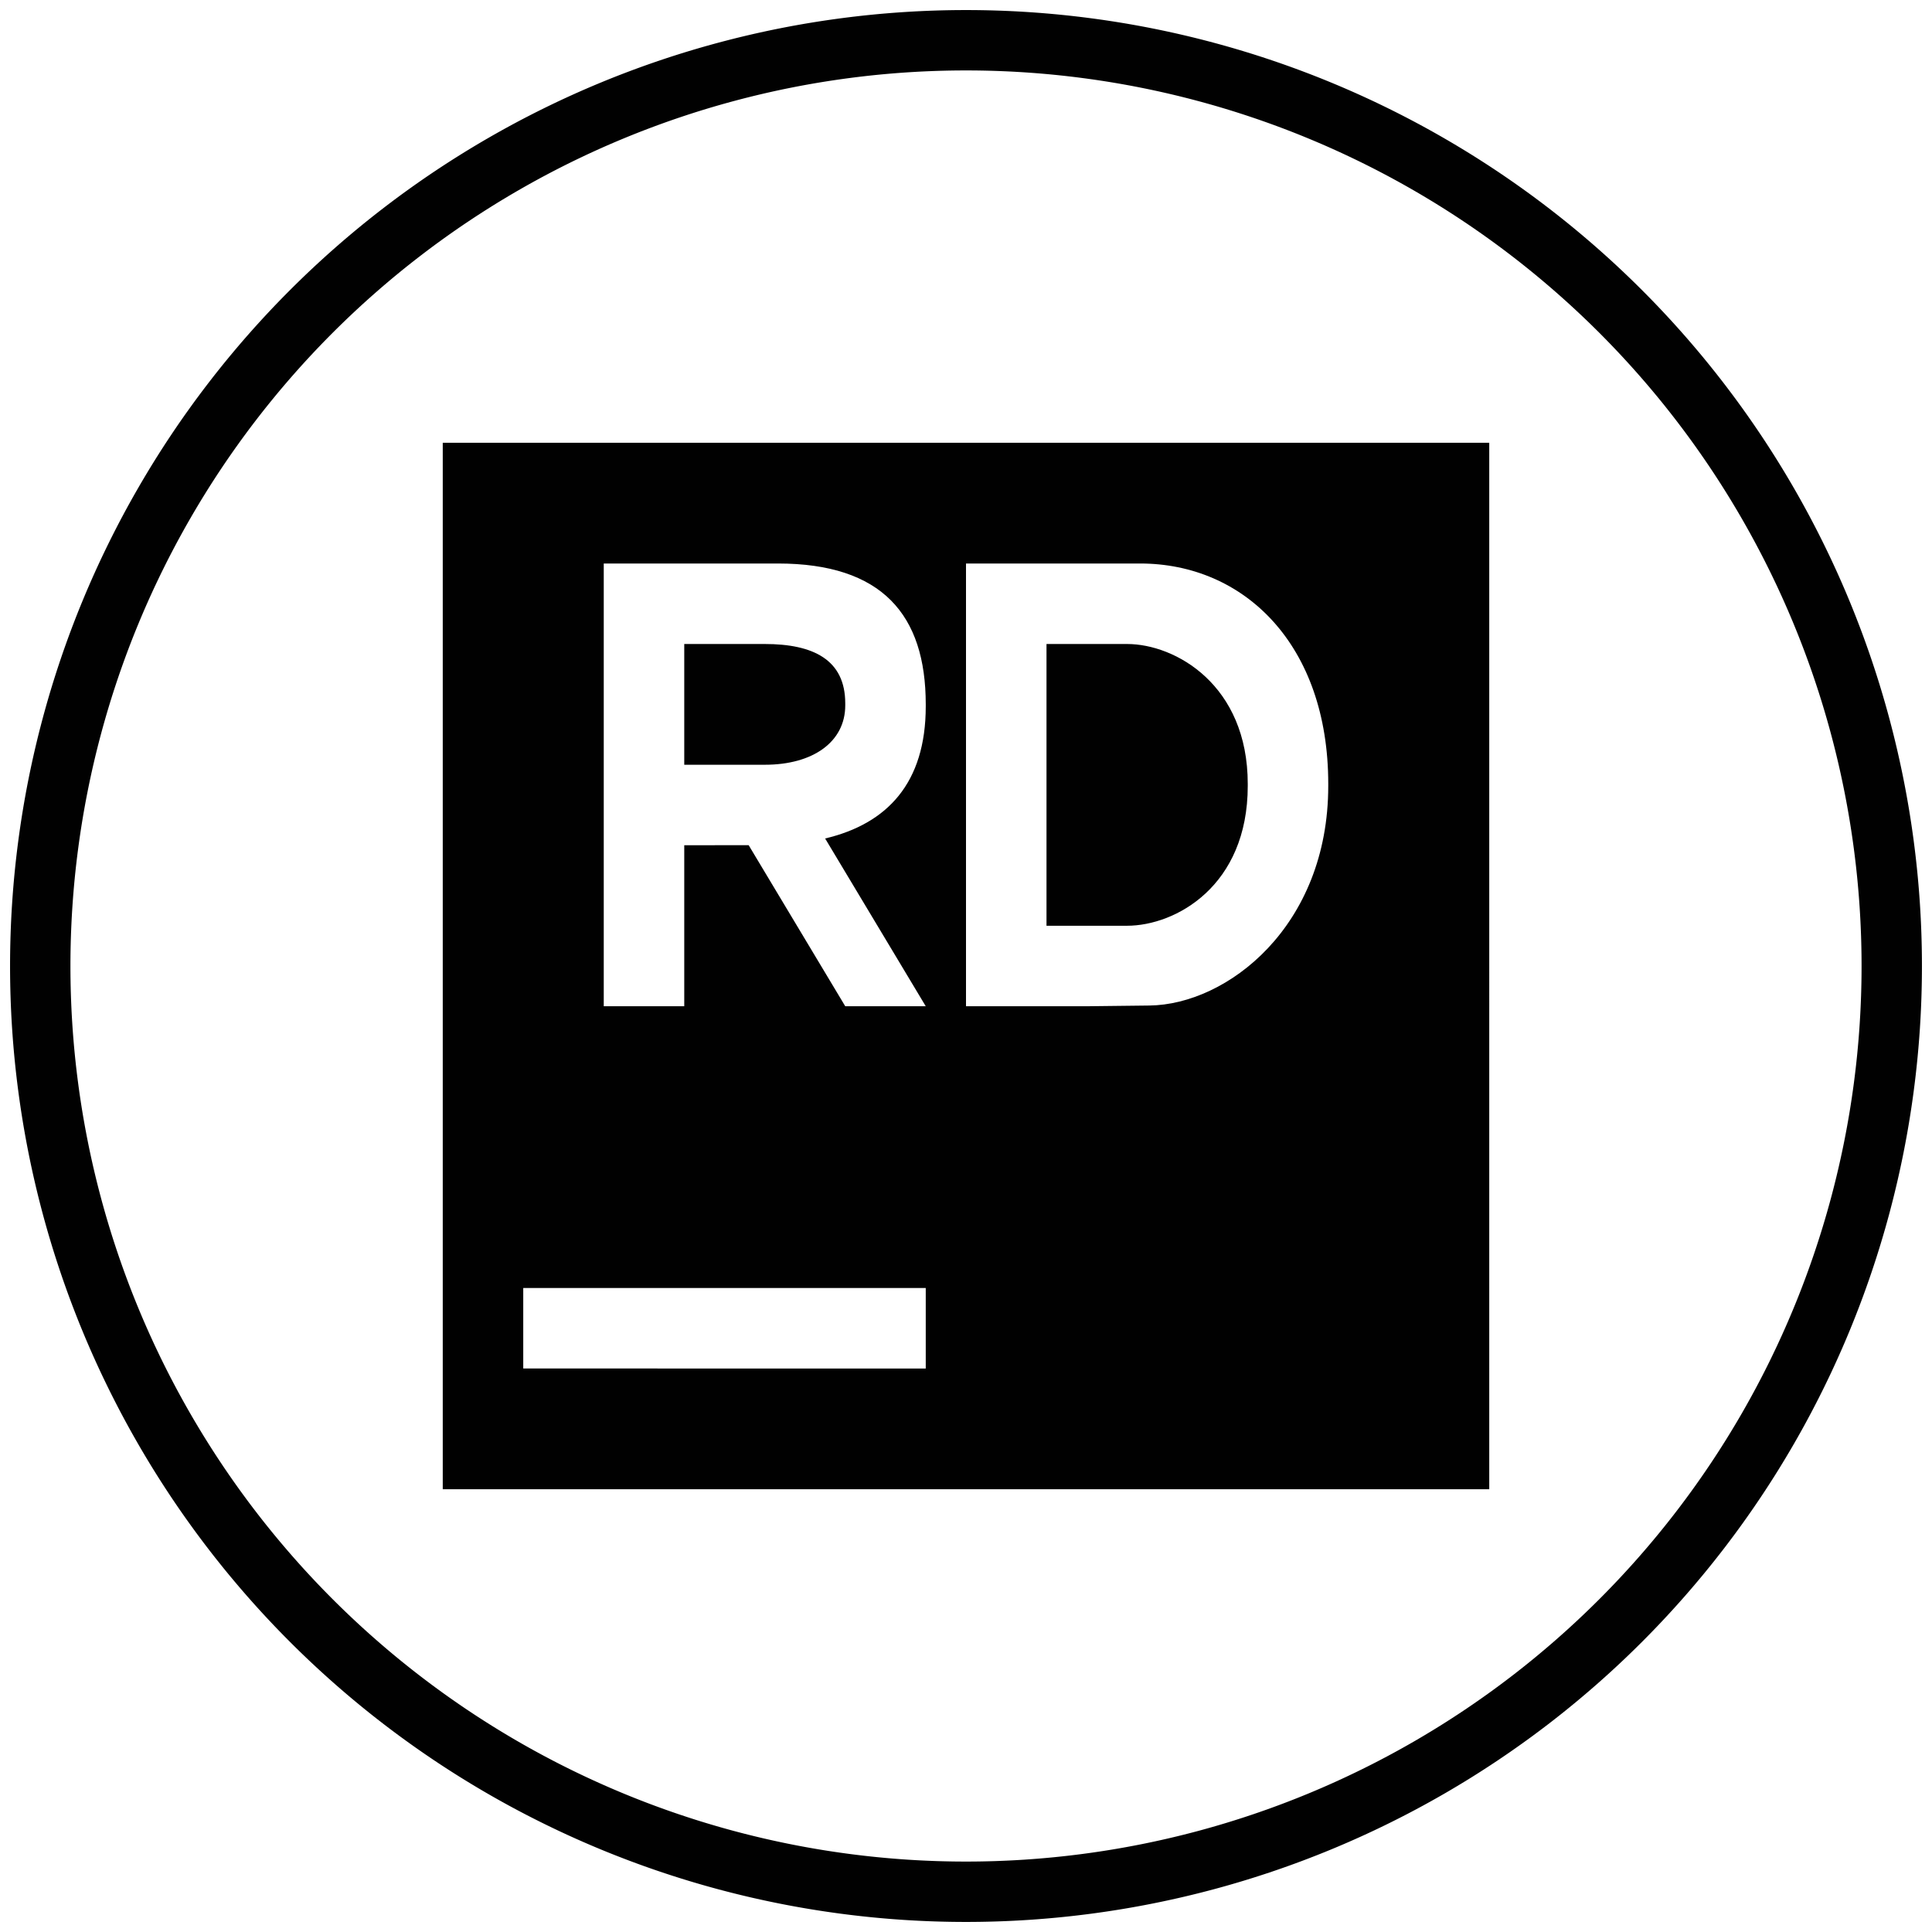 <svg xmlns="http://www.w3.org/2000/svg" xmlns:xlink="http://www.w3.org/1999/xlink" viewBox="0 0 48 48"><defs><linearGradient id="a" gradientUnits="userSpaceOnUse" x1="24" x2="24" y1="2" y2="46"><stop stop-color="#010101" offset="0"/><stop stop-color="#010101" offset="1"/></linearGradient><linearGradient xlink:href="#a" id="b" x1="1" y1="24" x2="47" y2="24" gradientUnits="userSpaceOnUse"/><linearGradient xlink:href="#a" id="c" x1="11" y1="24" x2="37" y2="24" gradientUnits="userSpaceOnUse"/></defs><path d="M47 24a23 23 0 0 1-23 23A23 23 0 0 1 1 24 23 23 0 0 1 24 1a23 23 0 0 1 23 23z" fill="none" stroke="url(#b)" stroke-width="1.5"/><path d="M11 11v26h26V11H11zm4 3h4.326C21.914 14 23 15.273 23 17.5v.049c0 1.906-.957 2.918-2.5 3.283L23 25h-2l-2.4-4.002L17 21v4h-2V14zm9 0h4.326C30.913 14 33 16.017 33 19.475v.05c0 3.492-2.51 5.435-4.445 5.457L27 25h-3V14zm-7 2v3h2c1.204.001 2-.572 2-1.475v-.05C21 16.39 20.204 16 19 16h-2zm9 0v7h2c1.204 0 3-.983 3-3.475v-.05C31 17.017 29.204 16 28 16h-2zM13 32h10v2H13v-2z" fill="url(#c)"/></svg>